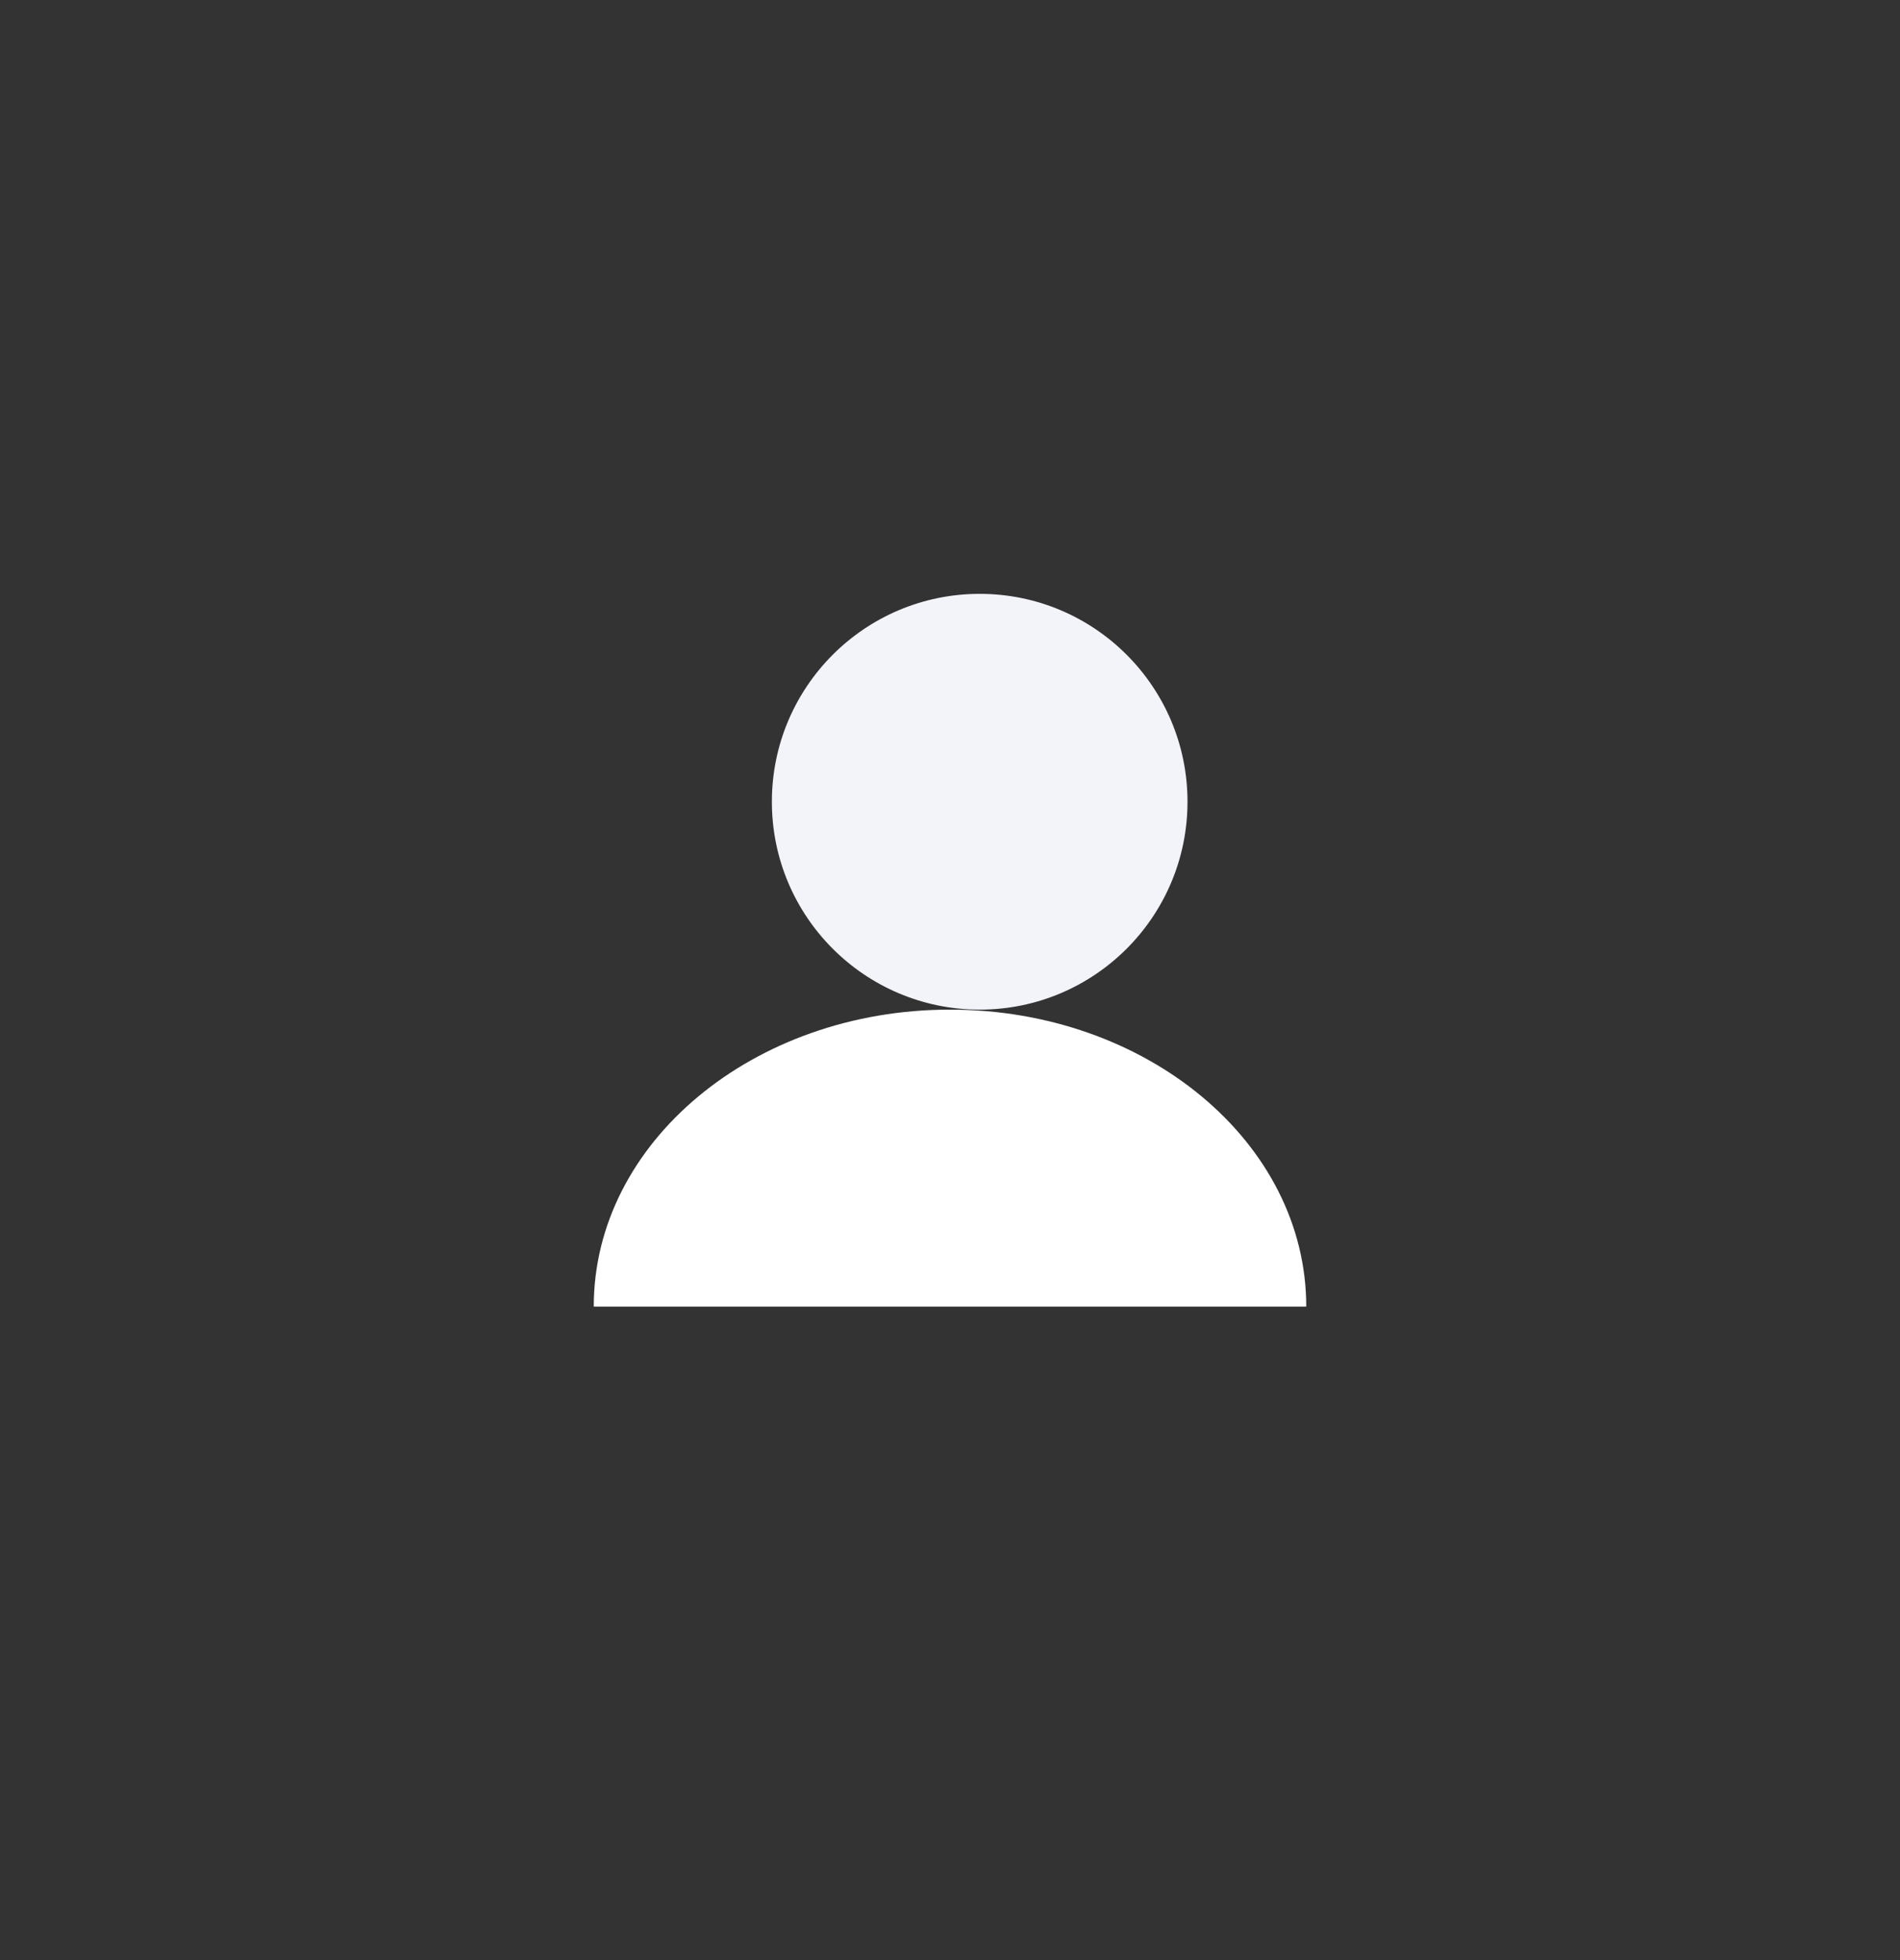 <svg width="32" height="33" viewBox="0 0 32 33" fill="none" xmlns="http://www.w3.org/2000/svg">
<rect x="0" y="0" width="32" height="33" fill="#333333" stroke="none"/>
<path d="M30 5.998H3V25.712H13.125L16.5 28.998L19.875 25.712H30V5.998Z" fill="none"/>
<path d="M16.5 16.998C18.433 16.998 20 15.431 20 13.498C20 11.565 18.433 9.998 16.5 9.998C14.567 9.998 13 11.565 13 13.498C13 15.431 14.567 16.998 16.5 16.998Z" fill="#F3F3FA"/>
<path d="M22 21.998C22 19.237 19.313 16.998 16 16.998C12.687 16.998 10 19.237 10 21.998" fill="white"/>
</svg>

